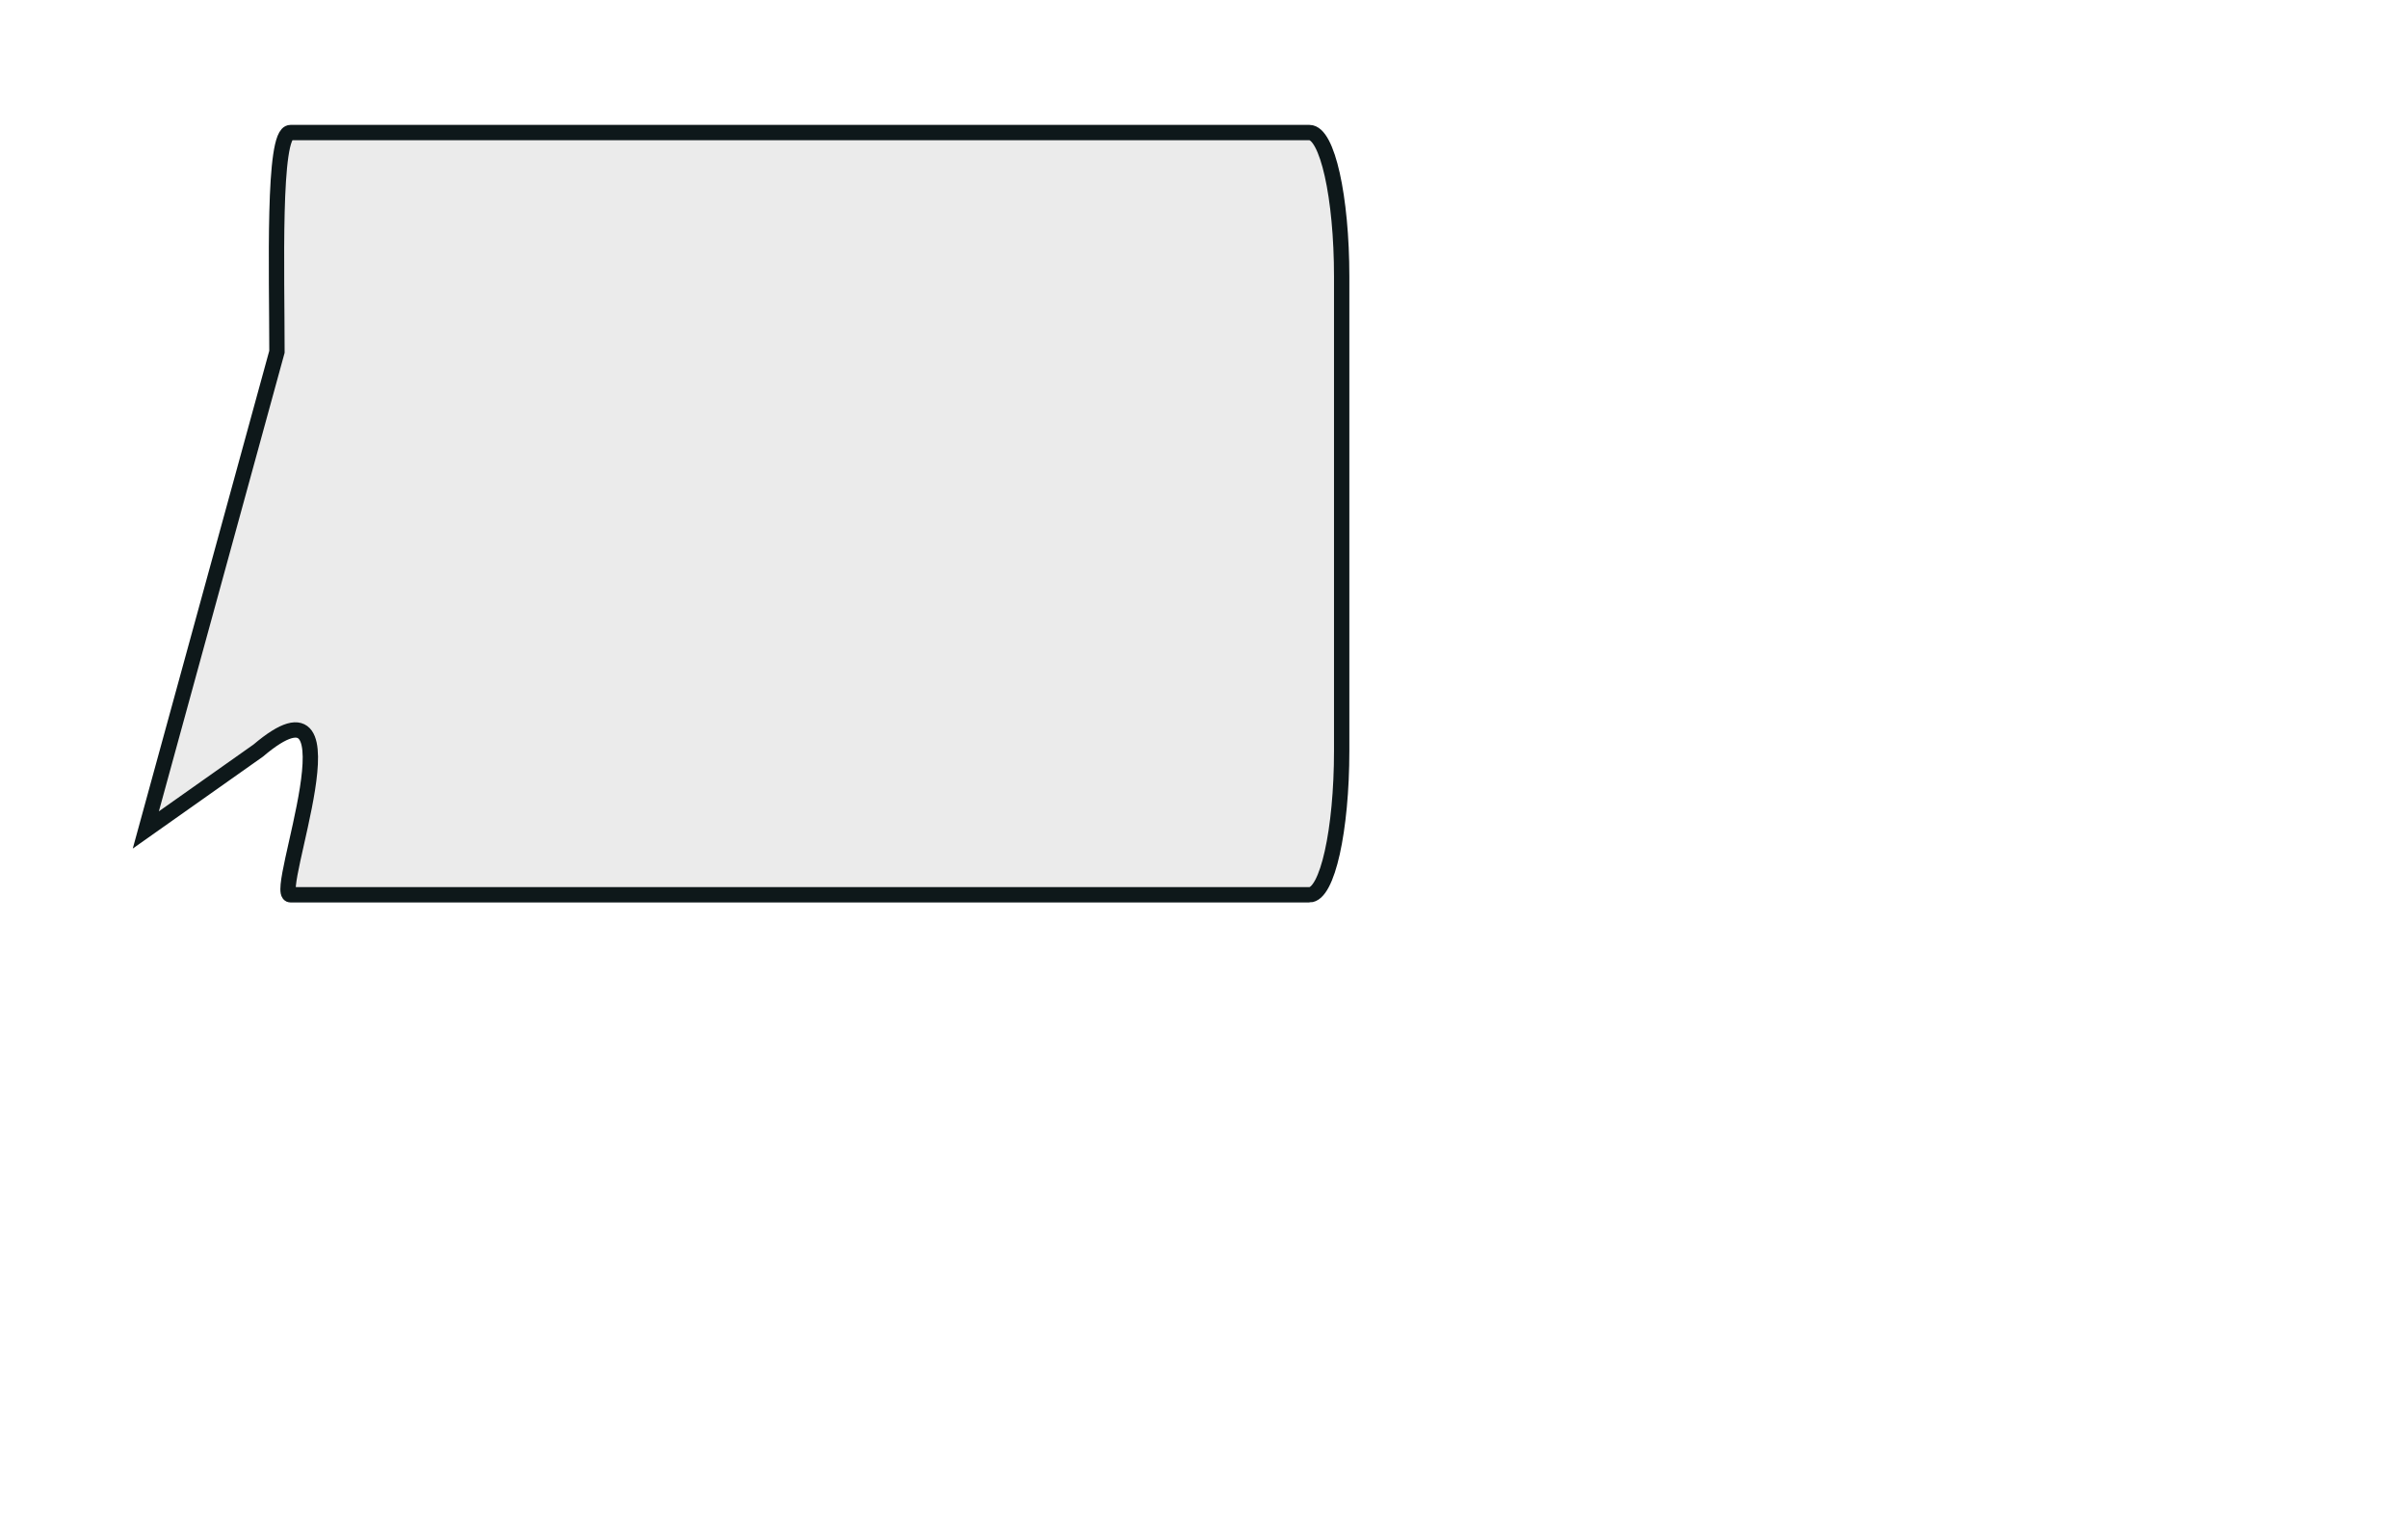 <?xml version="1.0" encoding="UTF-8" standalone="no"?>
<!-- Created with Inkscape (http://www.inkscape.org/) -->

<svg
   xmlns:dc="http://purl.org/dc/elements/1.1/"
   xmlns:cc="http://creativecommons.org/ns#"
   xmlns:rdf="http://www.w3.org/1999/02/22-rdf-syntax-ns#"
   xmlns:svg="http://www.w3.org/2000/svg"
   xmlns="http://www.w3.org/2000/svg"
   xmlns:sodipodi="http://sodipodi.sourceforge.net/DTD/sodipodi-0.dtd"
   xmlns:inkscape="http://www.inkscape.org/namespaces/inkscape"
   width="85mm"
   height="54mm"
   id="svg3004"
   version="1.1"
   inkscape:version="0.48.0 r9654"
   sodipodi:docname="callout1.svg">
  <defs
     id="defs3" />
  <sodipodi:namedview
     id="base"
     pagecolor="#ffffff"
     bordercolor="#666666"
     borderopacity="1.0"
     inkscape:pageopacity="0.0"
     inkscape:pageshadow="2"
     inkscape:zoom="1.2"
     inkscape:cx="160"
     inkscape:cy="66.249999"
     inkscape:document-units="mm"
     inkscape:current-layer="layer1"
     showgrid="false"
     inkscape:window-width="1256"
     inkscape:window-height="701"
     inkscape:window-x="0"
     inkscape:window-y="37"
     inkscape:window-maximized="1" />
  <g
     inkscape:label="Layer 1"
     inkscape:groupmode="layer"
     id="layer1">
    <path
       style="fill:#e6e6e6;fill-opacity:0.824;stroke:#0e181a;stroke-width:2.047;stroke-miterlimit:4;stroke-opacity:1;display:inline;enable-background:new"
       d="m 174.701,119.342 -135.955,0 c -2.38,0 9.872,-31.248 -4.297,-19.233 l -14.995,10.586 17.495,-63.78 c 0,-10.655 -0.584,-29.233 1.797,-29.233 l 135.955,0 c 2.38,0 4.297,8.578 4.297,19.233 l 0,63.195 c 0,10.655 -1.916,19.233 -4.297,19.233 z"
       id="BUBBLE1"
       sodipodi:nodetypes="cccccccccc"
       inkscape:label="#BUBBLE1"
       inkscape:connector-curvature="0" />
  </g>
</svg>
